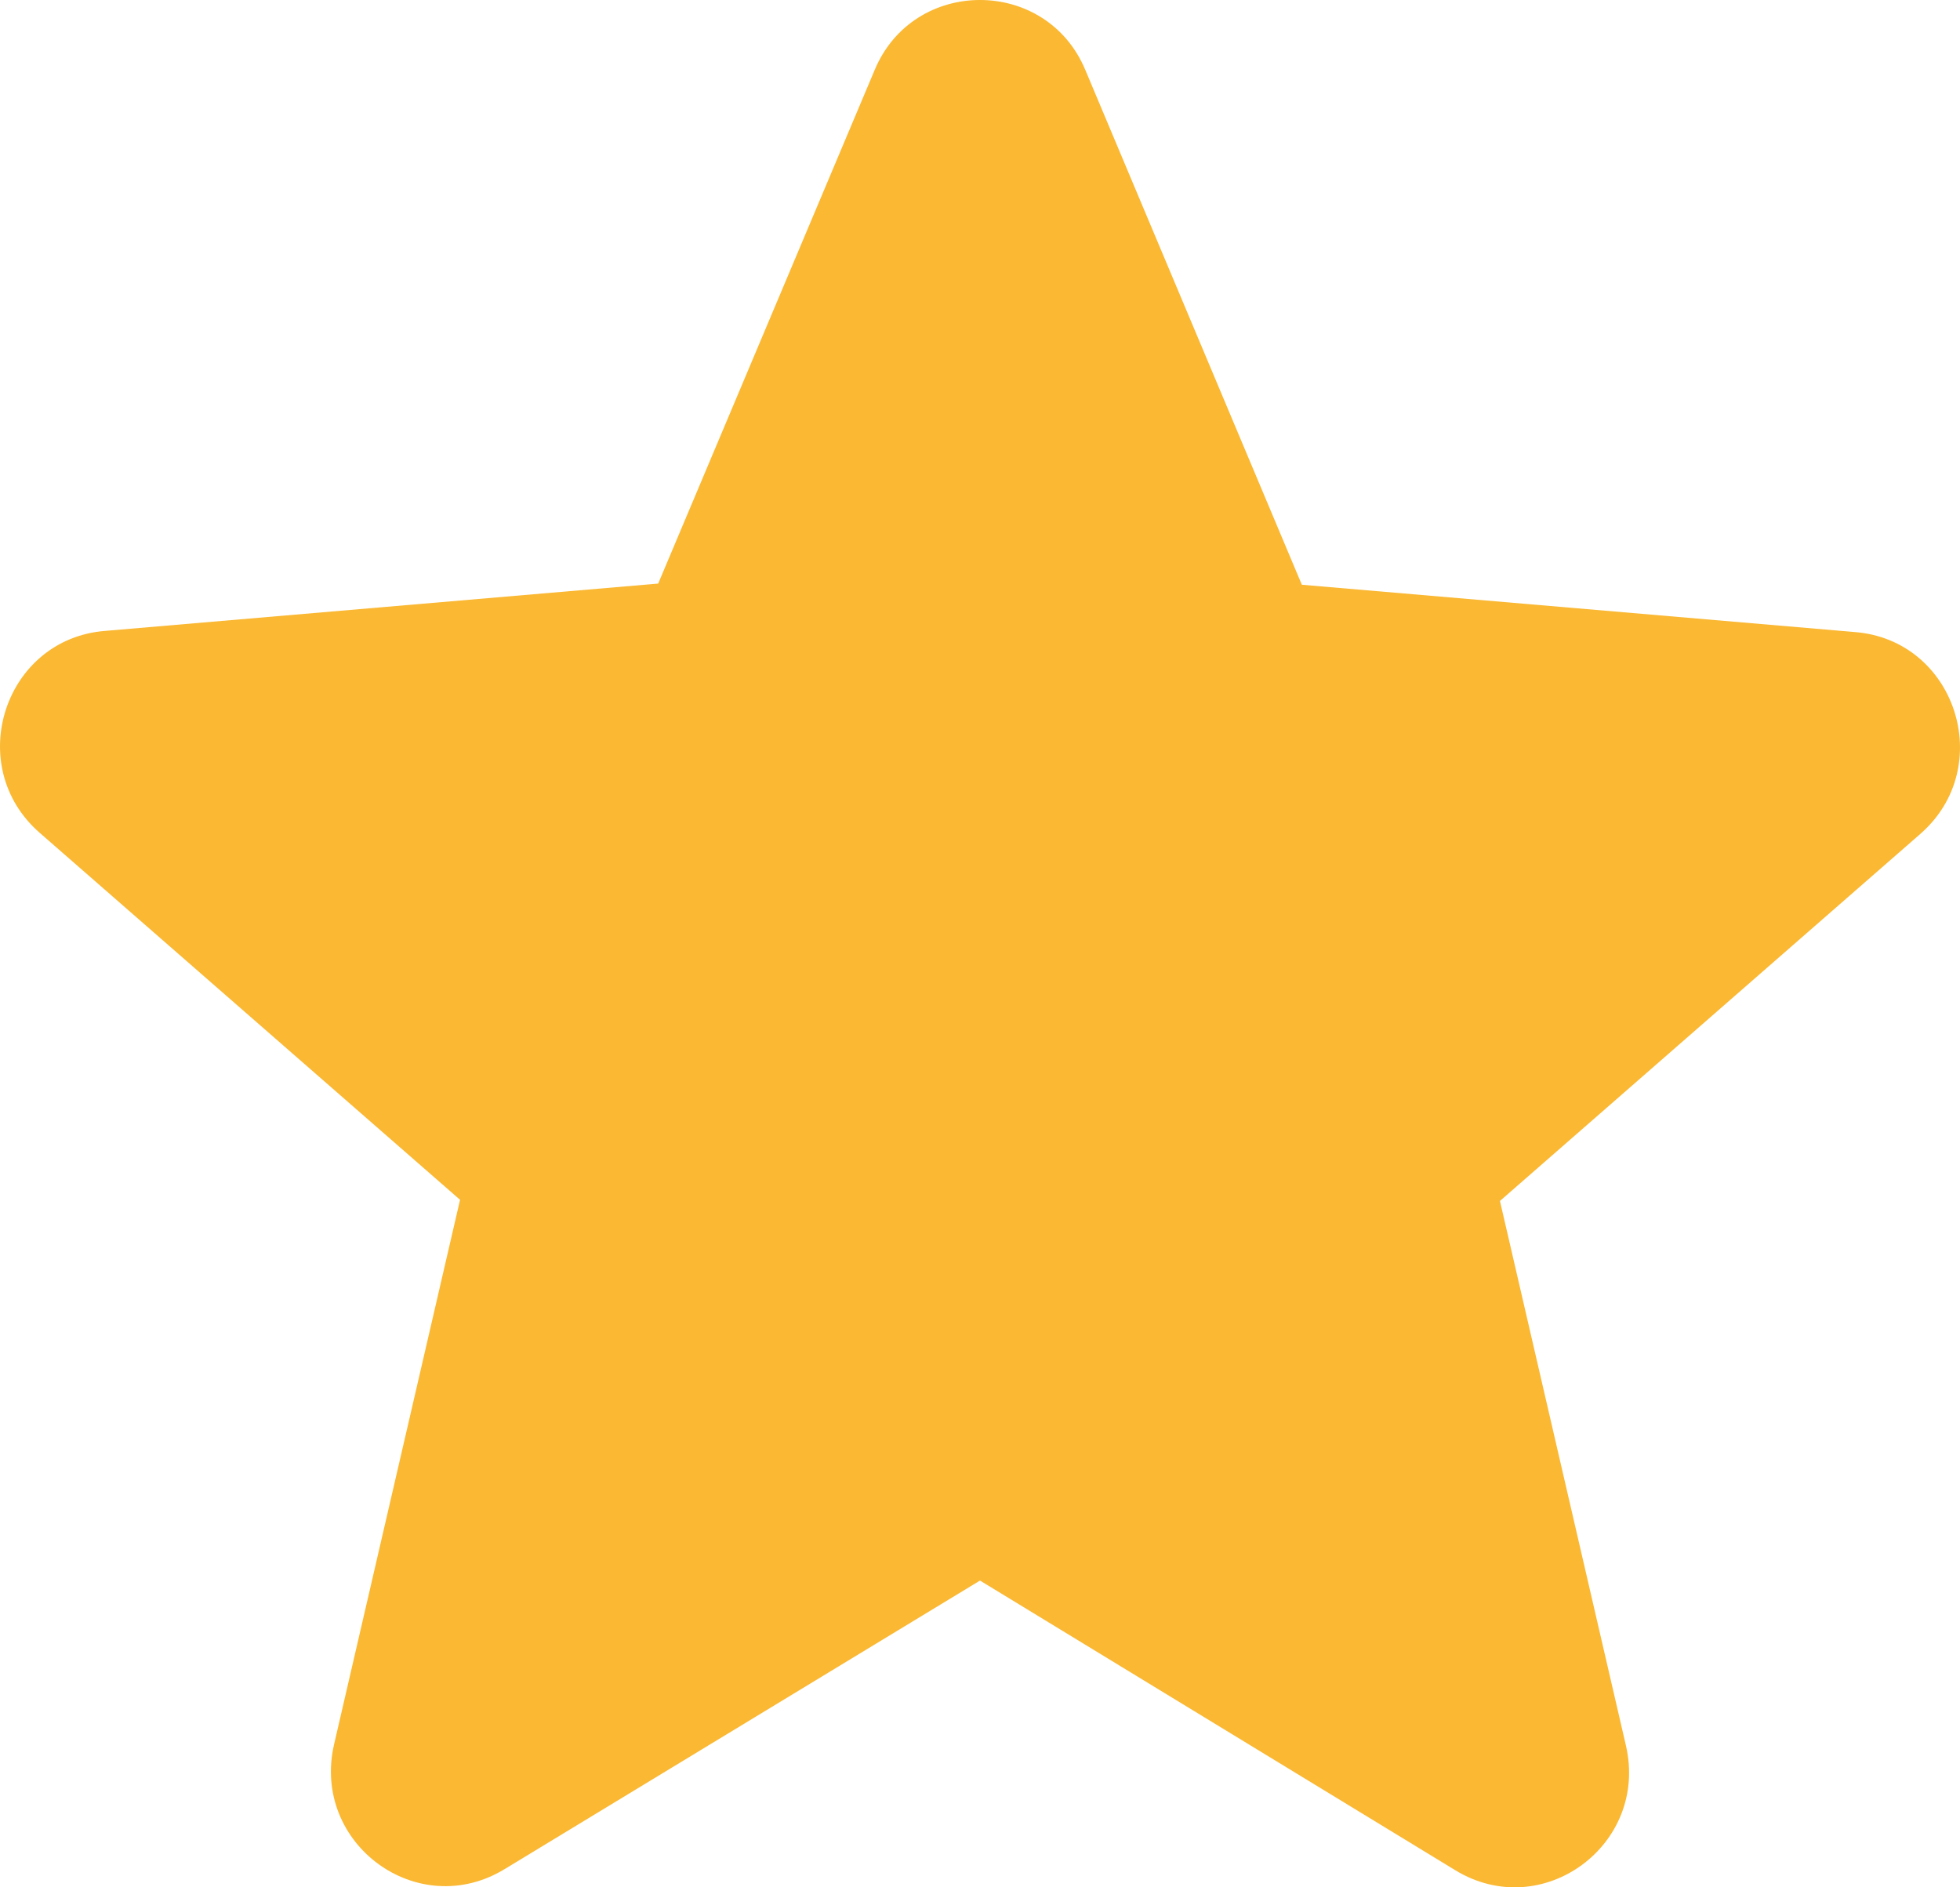<svg width="54" height="52" viewBox="0 0 54 52" fill="none" xmlns="http://www.w3.org/2000/svg">
<path id="Vector" d="M27 43.548L40.095 51.529C42.493 52.991 45.427 50.829 44.796 48.095L41.325 33.089L52.905 22.978C55.019 21.134 53.883 17.637 51.107 17.415L35.867 16.111L29.903 1.931C28.83 -0.644 25.17 -0.644 24.097 1.931L18.134 16.079L2.893 17.383C0.117 17.605 -1.019 21.103 1.095 22.947L12.675 33.057L9.204 48.063C8.573 50.797 11.507 52.959 13.905 51.497L27 43.548Z" fill="#FAB833"/>
</svg>
